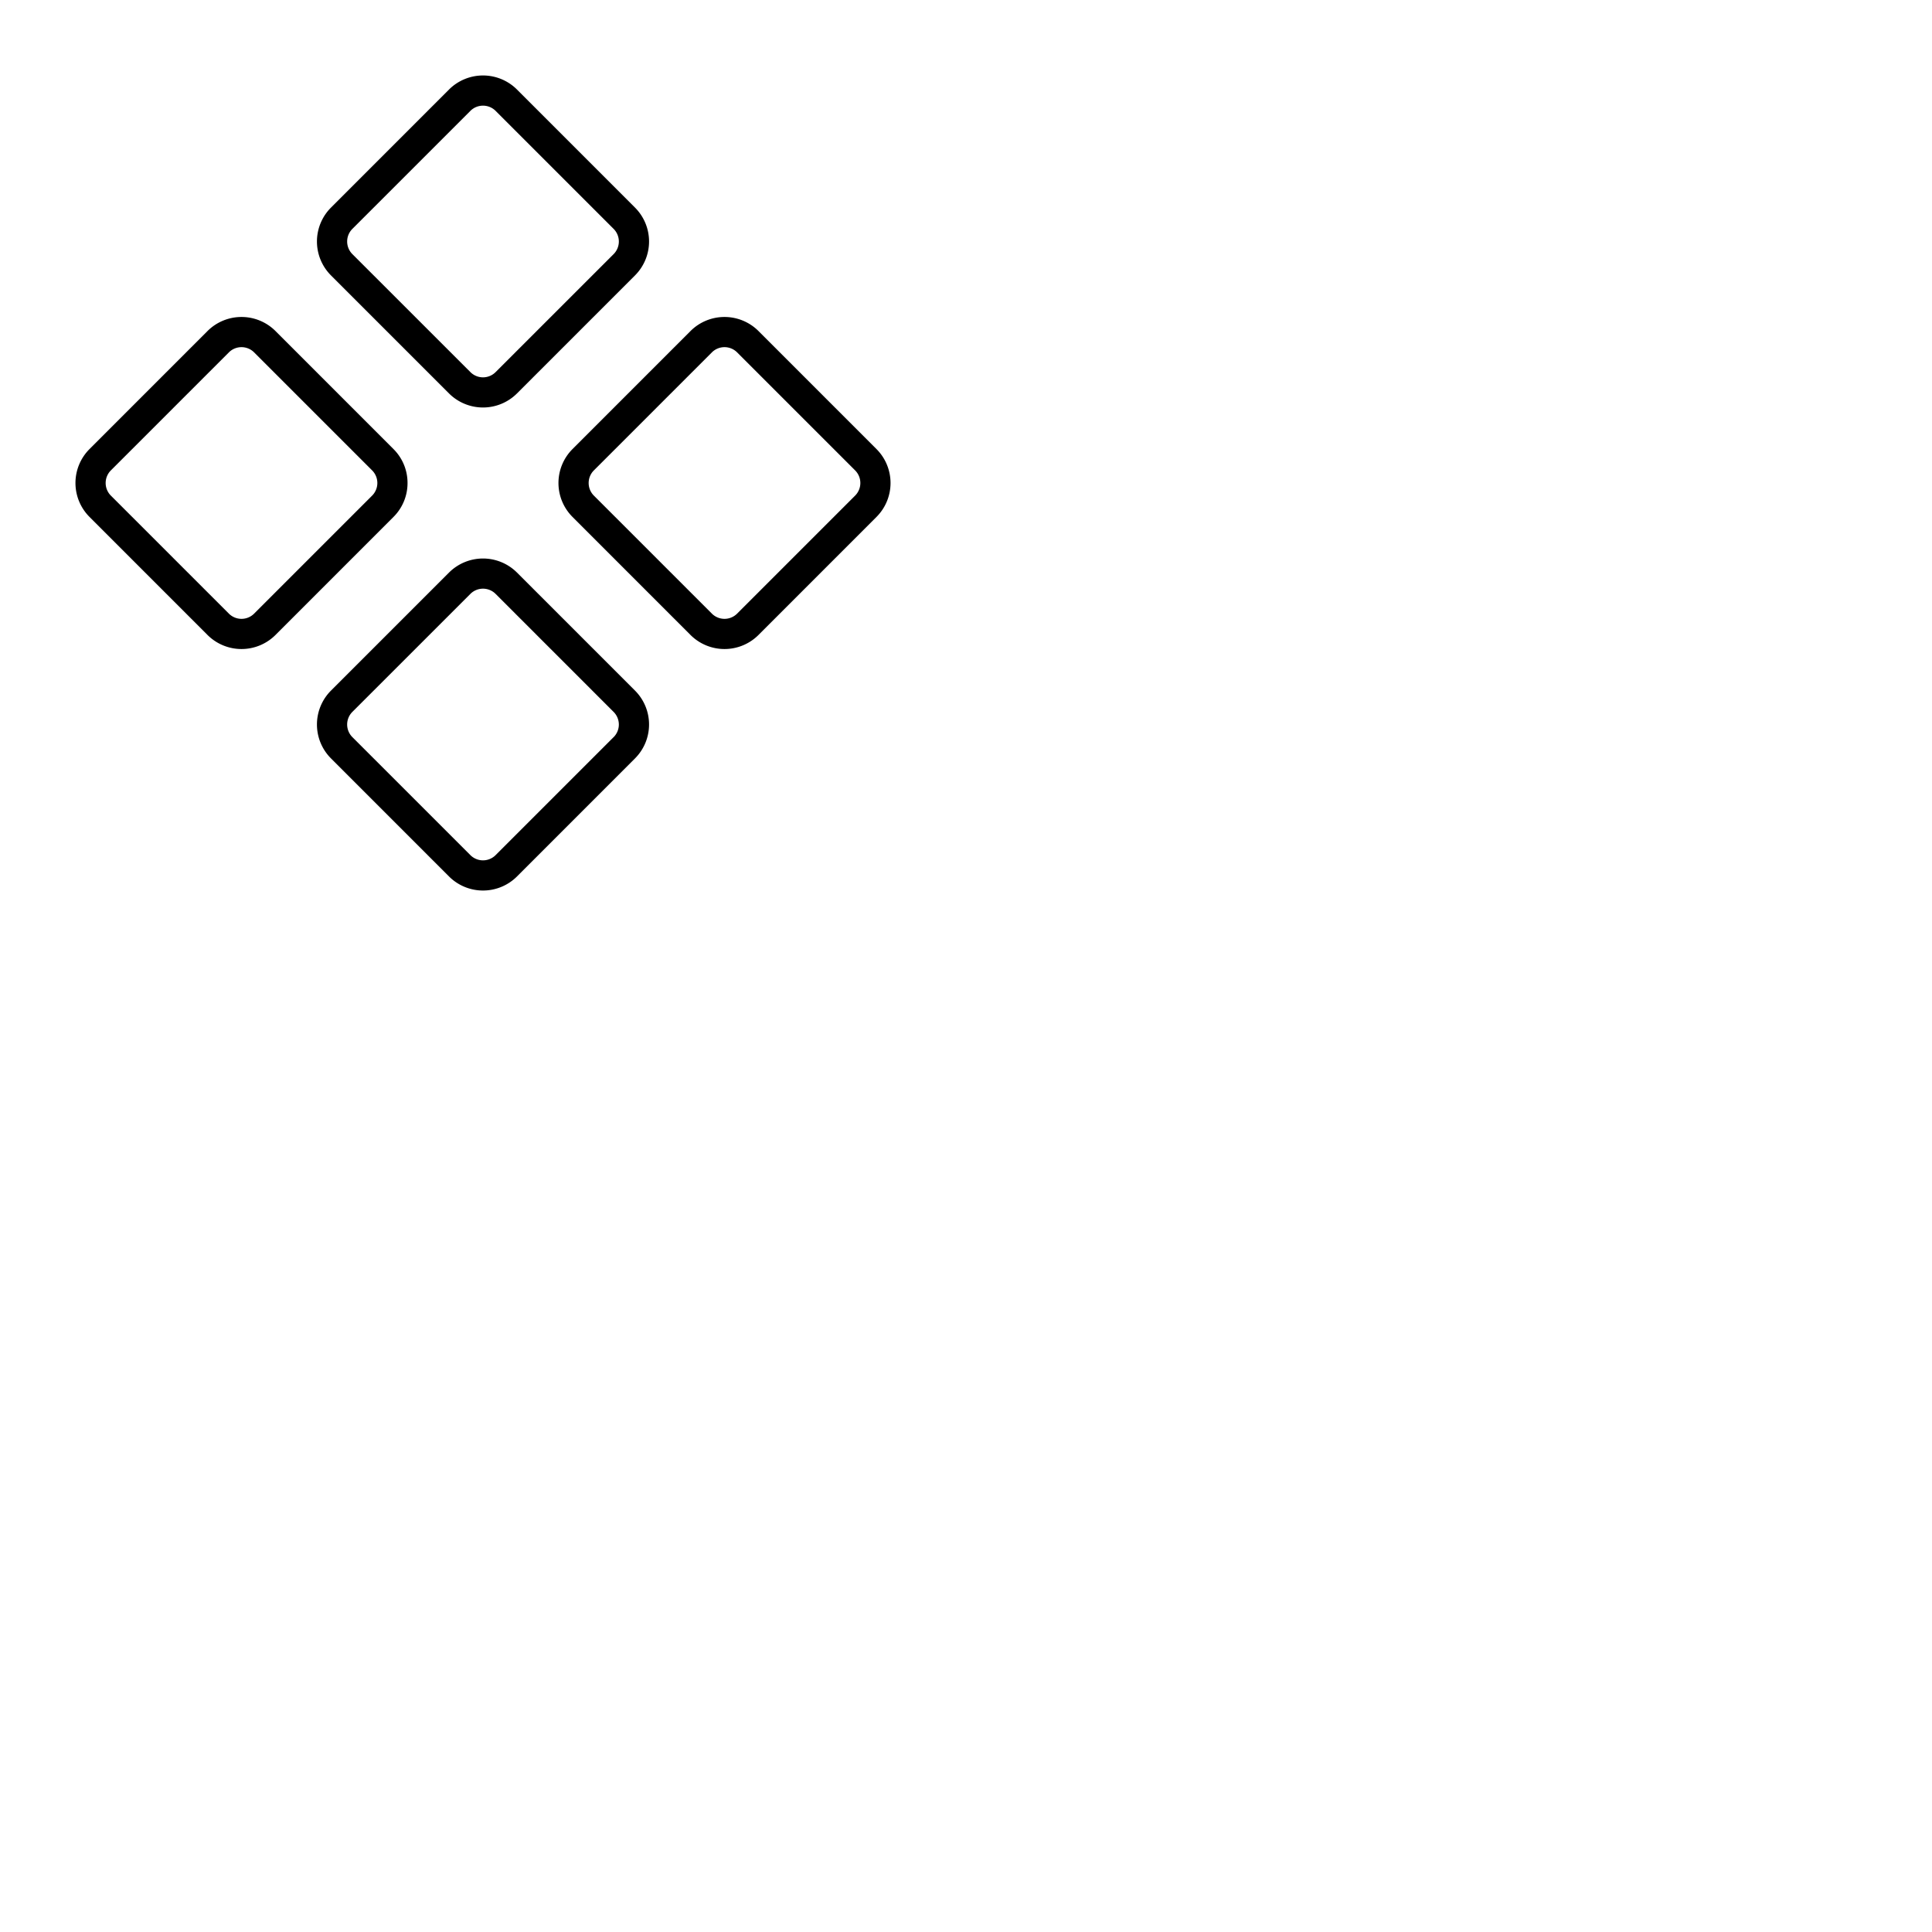 <svg xmlns="http://www.w3.org/2000/svg" version="1.1" viewBox="0 0 512 512" fill="currentColor"><path fill="currentColor" d="M119 104.27a12.75 12.75 0 0 0 18 0L168.27 73a12.71 12.71 0 0 0 0-18L137 23.72a12.75 12.75 0 0 0-18 0L87.73 55a12.71 12.71 0 0 0 0 18ZM93.38 60.66l31.28-31.28a4.73 4.73 0 0 1 6.68 0l31.28 31.28a4.73 4.73 0 0 1 0 6.68l-31.28 31.27a4.71 4.71 0 0 1-6.68 0L93.38 67.34a4.73 4.73 0 0 1 0-6.68M232.27 119L201 87.72a12.75 12.75 0 0 0-18 0L151.73 119a12.72 12.72 0 0 0 0 18L183 168.28a12.75 12.75 0 0 0 18 0L232.27 137a12.72 12.72 0 0 0 0-18m-5.65 12.34l-31.28 31.28a4.73 4.73 0 0 1-6.68 0l-31.28-31.28a4.73 4.73 0 0 1 0-6.68l31.28-31.28a4.73 4.73 0 0 1 6.68 0l31.28 31.28a4.73 4.73 0 0 1 0 6.68M108 128a12.63 12.63 0 0 0-3.73-9L73 87.72a12.75 12.75 0 0 0-18 0L23.73 119a12.72 12.72 0 0 0 0 18L55 168.28a12.75 12.75 0 0 0 18 0L104.27 137a12.63 12.63 0 0 0 3.73-9m-9.38 3.34l-31.28 31.28a4.73 4.73 0 0 1-6.68 0l-31.28-31.28a4.73 4.73 0 0 1 0-6.68l31.28-31.28a4.73 4.73 0 0 1 6.68 0l31.28 31.28a4.73 4.73 0 0 1 0 6.68M137 151.73a12.75 12.75 0 0 0-18 0L87.73 183a12.71 12.71 0 0 0 0 18L119 232.28a12.75 12.75 0 0 0 18 0L168.27 201a12.71 12.71 0 0 0 0-18Zm25.62 43.61l-31.28 31.28a4.73 4.73 0 0 1-6.68 0l-31.28-31.28a4.73 4.73 0 0 1 0-6.68l31.28-31.27a4.72 4.72 0 0 1 6.68 0l31.28 31.28a4.73 4.73 0 0 1 0 6.68Z"/></svg>